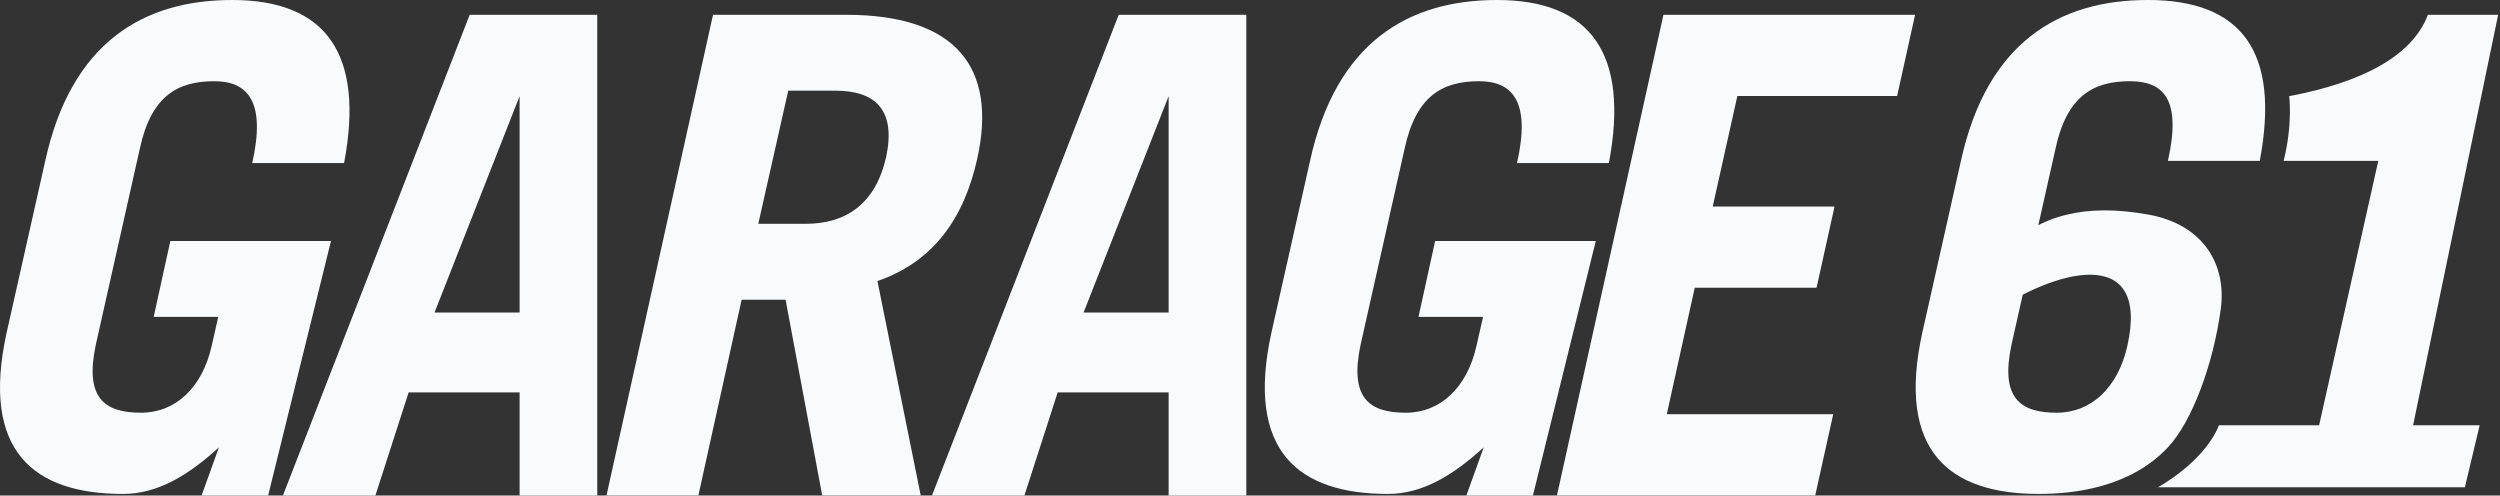 <svg width="676" height="134" viewBox="0 0 676 134" fill="none" xmlns="http://www.w3.org/2000/svg">
<rect x="0" y="0" width="676" height="134" fill="#333333" stroke="none"/>
<g clip-path="url(#clip0_2911_293)">
<path d="M623.5 131.76H583.5C583.5 131.76 596 125 600 115C606 115 627.09 115 627.09 115L643.09 43.5C643.09 43.5 620.5 43.5 617.5 43.5C620 33.5 619 26 619 26C638.98 22.22 652.38 15 656.5 4H675.5L652.5 115H670.5L666.5 131.76H646.18H623.5Z" fill="#F8FAFC"/>
<path d="M490.84 133.96H421L449.8 4H517.84L512.98 25.96H469.78L463.12 55.84H496.06L491.2 77.8H458.26L450.7 112H495.7L490.84 133.96Z" fill="#F8FAFC"/>
<path d="M248.96 133.96H222.32L212.42 81.04H200.54L188.84 133.96H164L192.8 4H228.8C258.68 4 269.66 18.4 264.26 42.88C260.66 59.08 252.38 70.78 237.26 76L248.96 133.96ZM213.14 24.52L205.04 60.52H217.82C228.8 60.52 236.72 55.12 239.6 42.52C242.3 29.92 236.9 24.52 225.92 24.52H213.14Z" fill="#F8FAFC"/>
<path d="M140.5 26L117.5 84.5H140.5V26ZM101.5 134H76.5L127 4H161.5V134H140.5V106.1H110.5L101.5 134Z" fill="#F8FAFC"/>
<path d="M316 26L293 84.5H316V26ZM277 134H252L302.5 4H337V134H316V106.1H286L277 134Z" fill="#F8FAFC"/>
<path d="M54.5 134L59.201 120.96C50.921 128.52 42.641 133.56 33.281 133.56C9.161 133.56 -5.239 122.04 1.781 90L12.221 43.56C19.241 11.52 38.681 0 62.801 0C88.181 0 98.621 14.58 93.041 44.1H68.201C71.981 27.36 66.941 21.96 57.941 21.96C48.041 21.96 40.841 25.92 37.781 40.32L25.901 93.24C22.841 107.64 28.241 111.6 38.141 111.6C47.501 111.6 54.701 104.76 57.221 93.6L59.021 85.68H41.561L46.061 65.16H89.5L72.5 134H54.5Z" fill="#F8FAFC"/>
<path d="M396.5 134L401.201 120.96C392.921 128.52 384.641 133.56 375.281 133.56C351.161 133.56 336.761 122.04 343.781 90L354.221 43.56C361.241 11.52 380.681 0 404.801 0C430.181 0 440.621 14.58 435.041 44.1H410.201C413.981 27.36 408.941 21.96 399.941 21.96C390.041 21.96 382.841 25.92 379.781 40.32L367.901 93.24C364.841 107.64 370.241 111.6 380.141 111.6C389.501 111.6 396.701 104.76 399.221 93.6L401.021 85.68H383.561L388.061 65.16H431.5L414.5 134H396.5Z" fill="#F8FAFC"/>
<path d="M586.201 120.96C575.902 131.92 560.641 133.56 551.281 133.56C527.161 133.56 512.761 122.04 519.781 90L530.221 43.56C537.241 11.52 556.681 0 580.801 0C606.181 0 616.621 13.98 611.041 43.5H586.201C589.981 26.76 584.941 21.96 575.941 21.96C566.041 21.96 558.841 25.92 555.781 40.32L543.901 93.24C540.841 107.64 546.241 111.6 556.141 111.6C565.501 111.6 572.701 104.76 575.221 93.6C581.49 65.838 555.781 72.5 537 85.68C537 85.68 535.996 73.313 542 67.5C551.812 58 564 55.007 580.801 58C596 60.708 602.073 71.699 600.5 83.5C598.5 98.5 592.703 114.041 586.201 120.96Z" fill="#F8FAFC"/>
</g>
<defs>
<clipPath id="clip0_2911_293">
<rect width="676" height="134" fill="white"/>
</clipPath>
</defs>
</svg>
